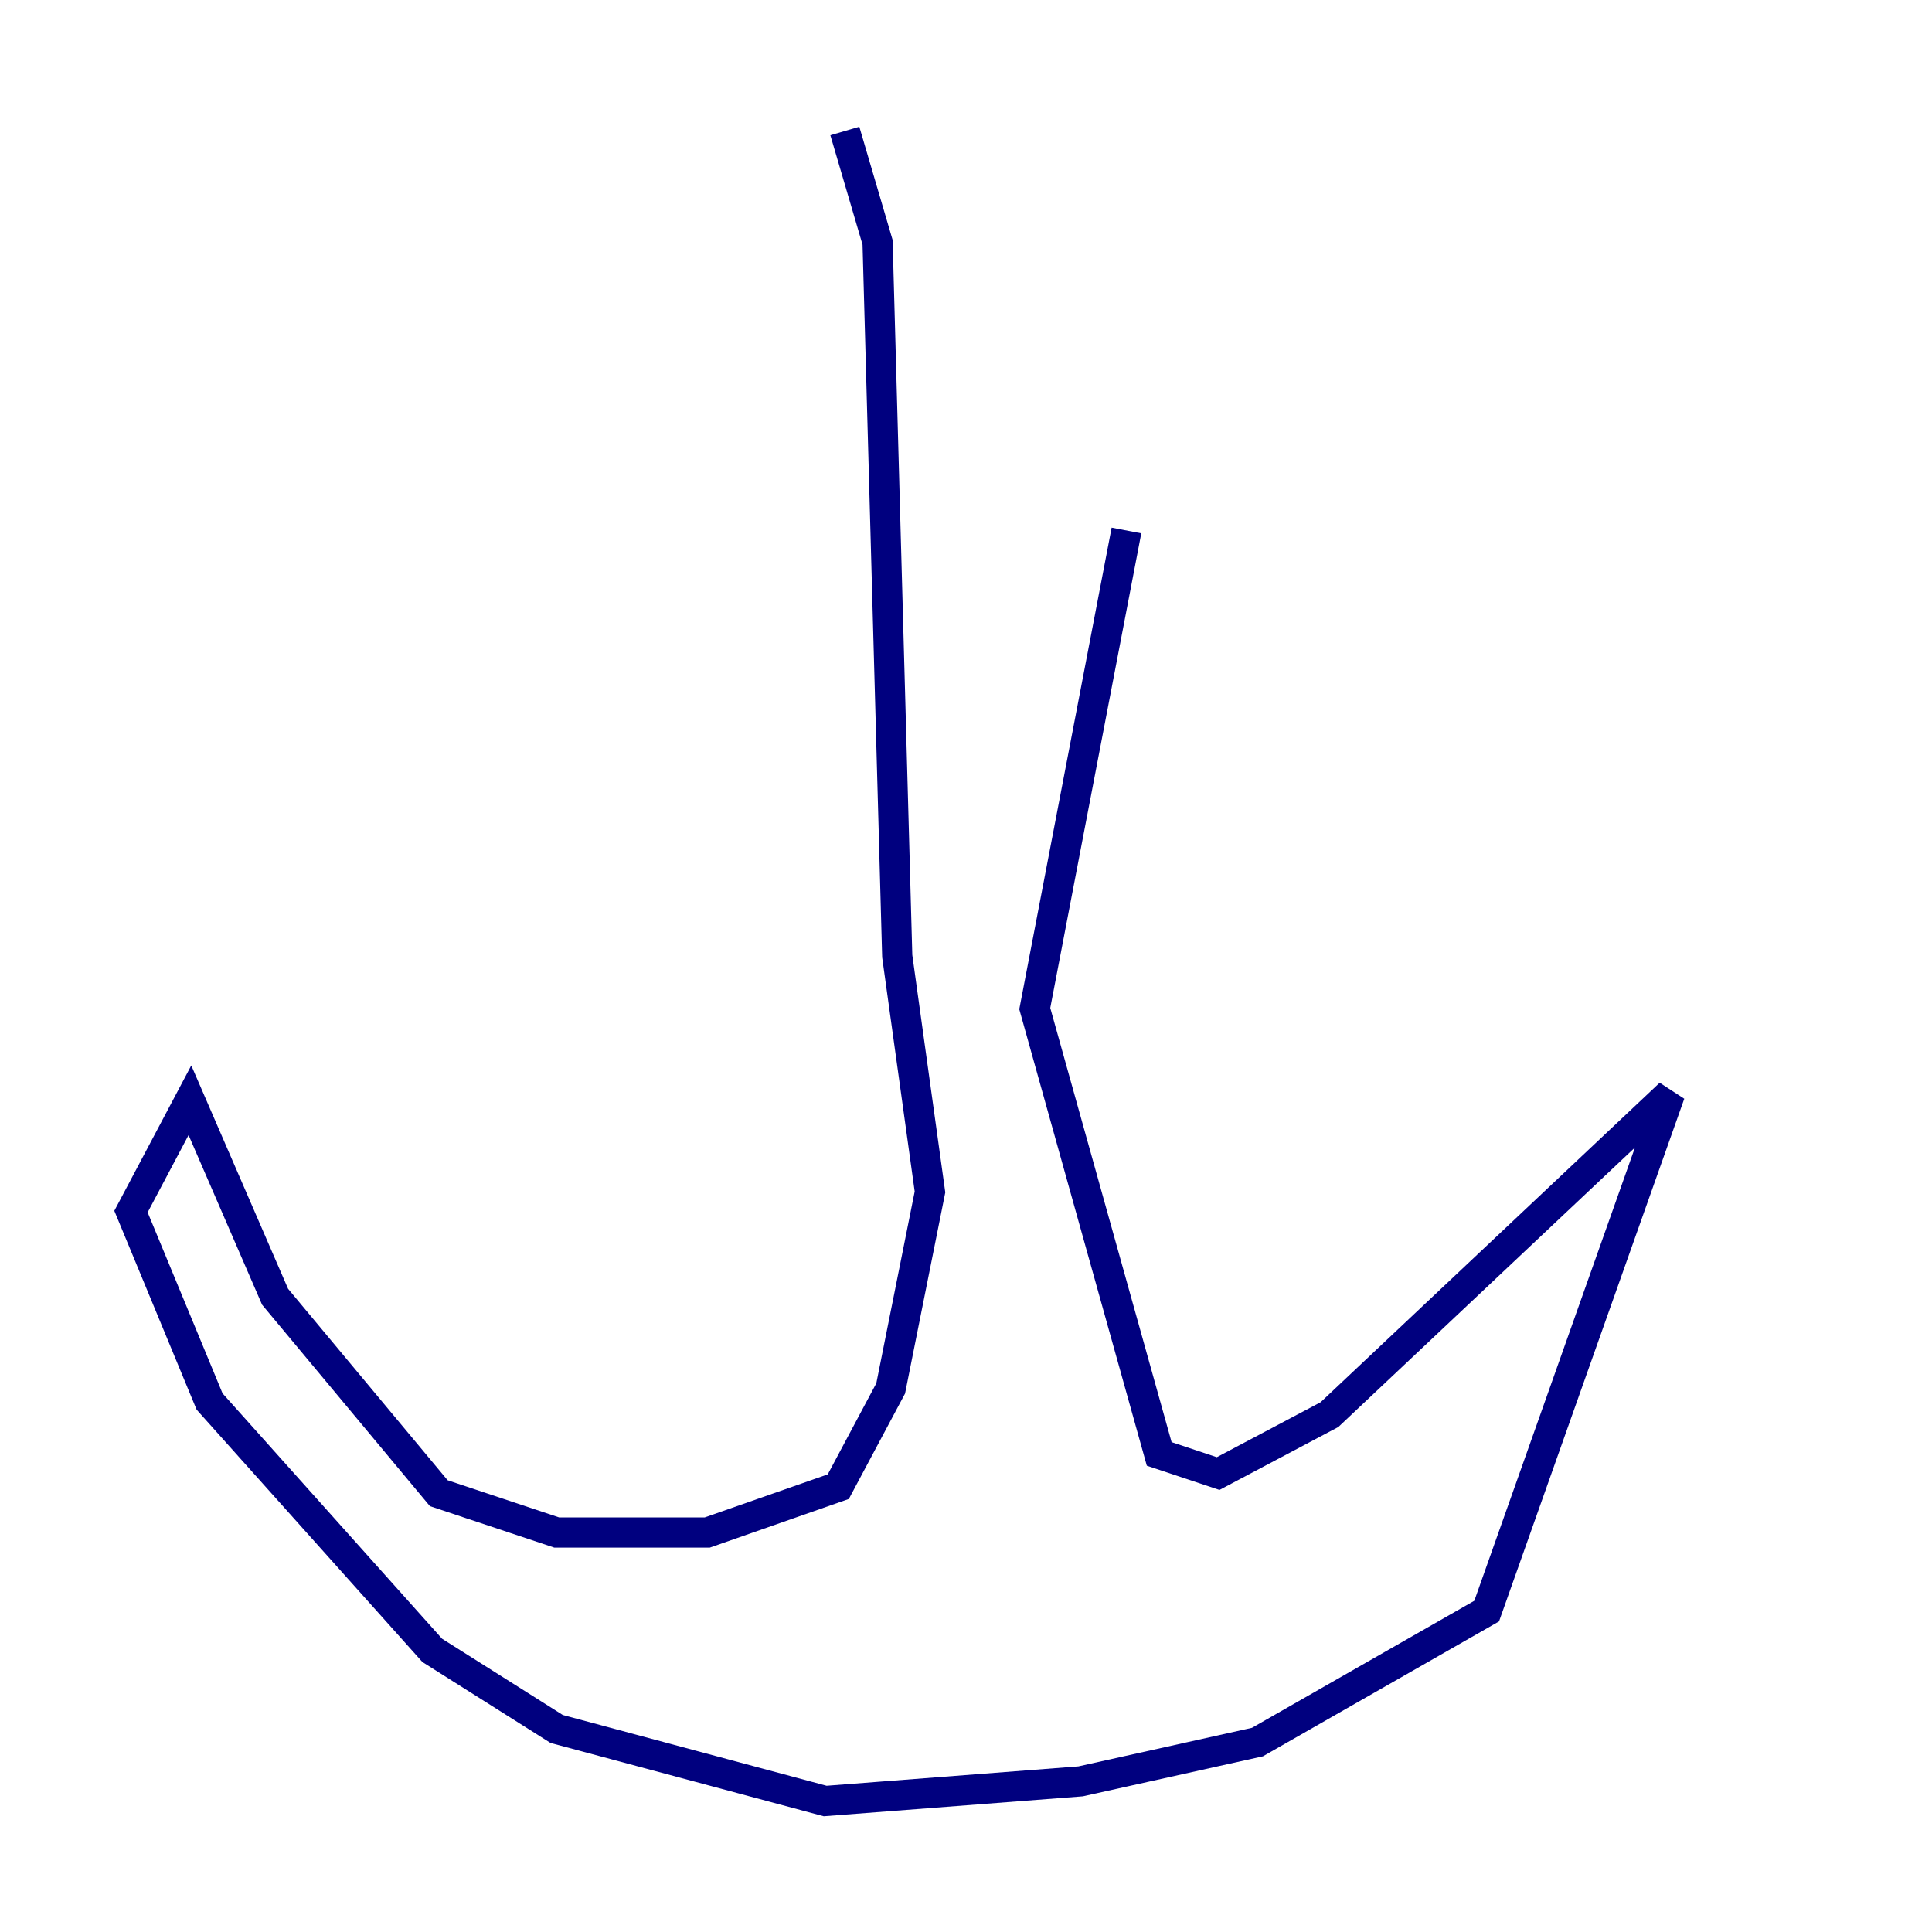<?xml version="1.0" encoding="utf-8" ?>
<svg baseProfile="tiny" height="128" version="1.2" viewBox="0,0,128,128" width="128" xmlns="http://www.w3.org/2000/svg" xmlns:ev="http://www.w3.org/2001/xml-events" xmlns:xlink="http://www.w3.org/1999/xlink"><defs /><polyline fill="none" points="55.973,8.678 58.142,16.054 59.444,63.349 61.614,78.969 59.01,91.986 55.539,98.495 46.861,101.532 36.881,101.532 29.071,98.929 18.224,85.912 12.583,72.895 8.678,80.271 13.885,92.854 28.637,109.342 36.881,114.549 54.671,119.322 71.593,118.02 83.308,115.417 98.495,106.739 110.644,72.461 88.081,93.722 80.705,97.627 76.8,96.325 68.556,66.82 74.63,35.146" stroke="#00007f" stroke-width="2" /></svg>